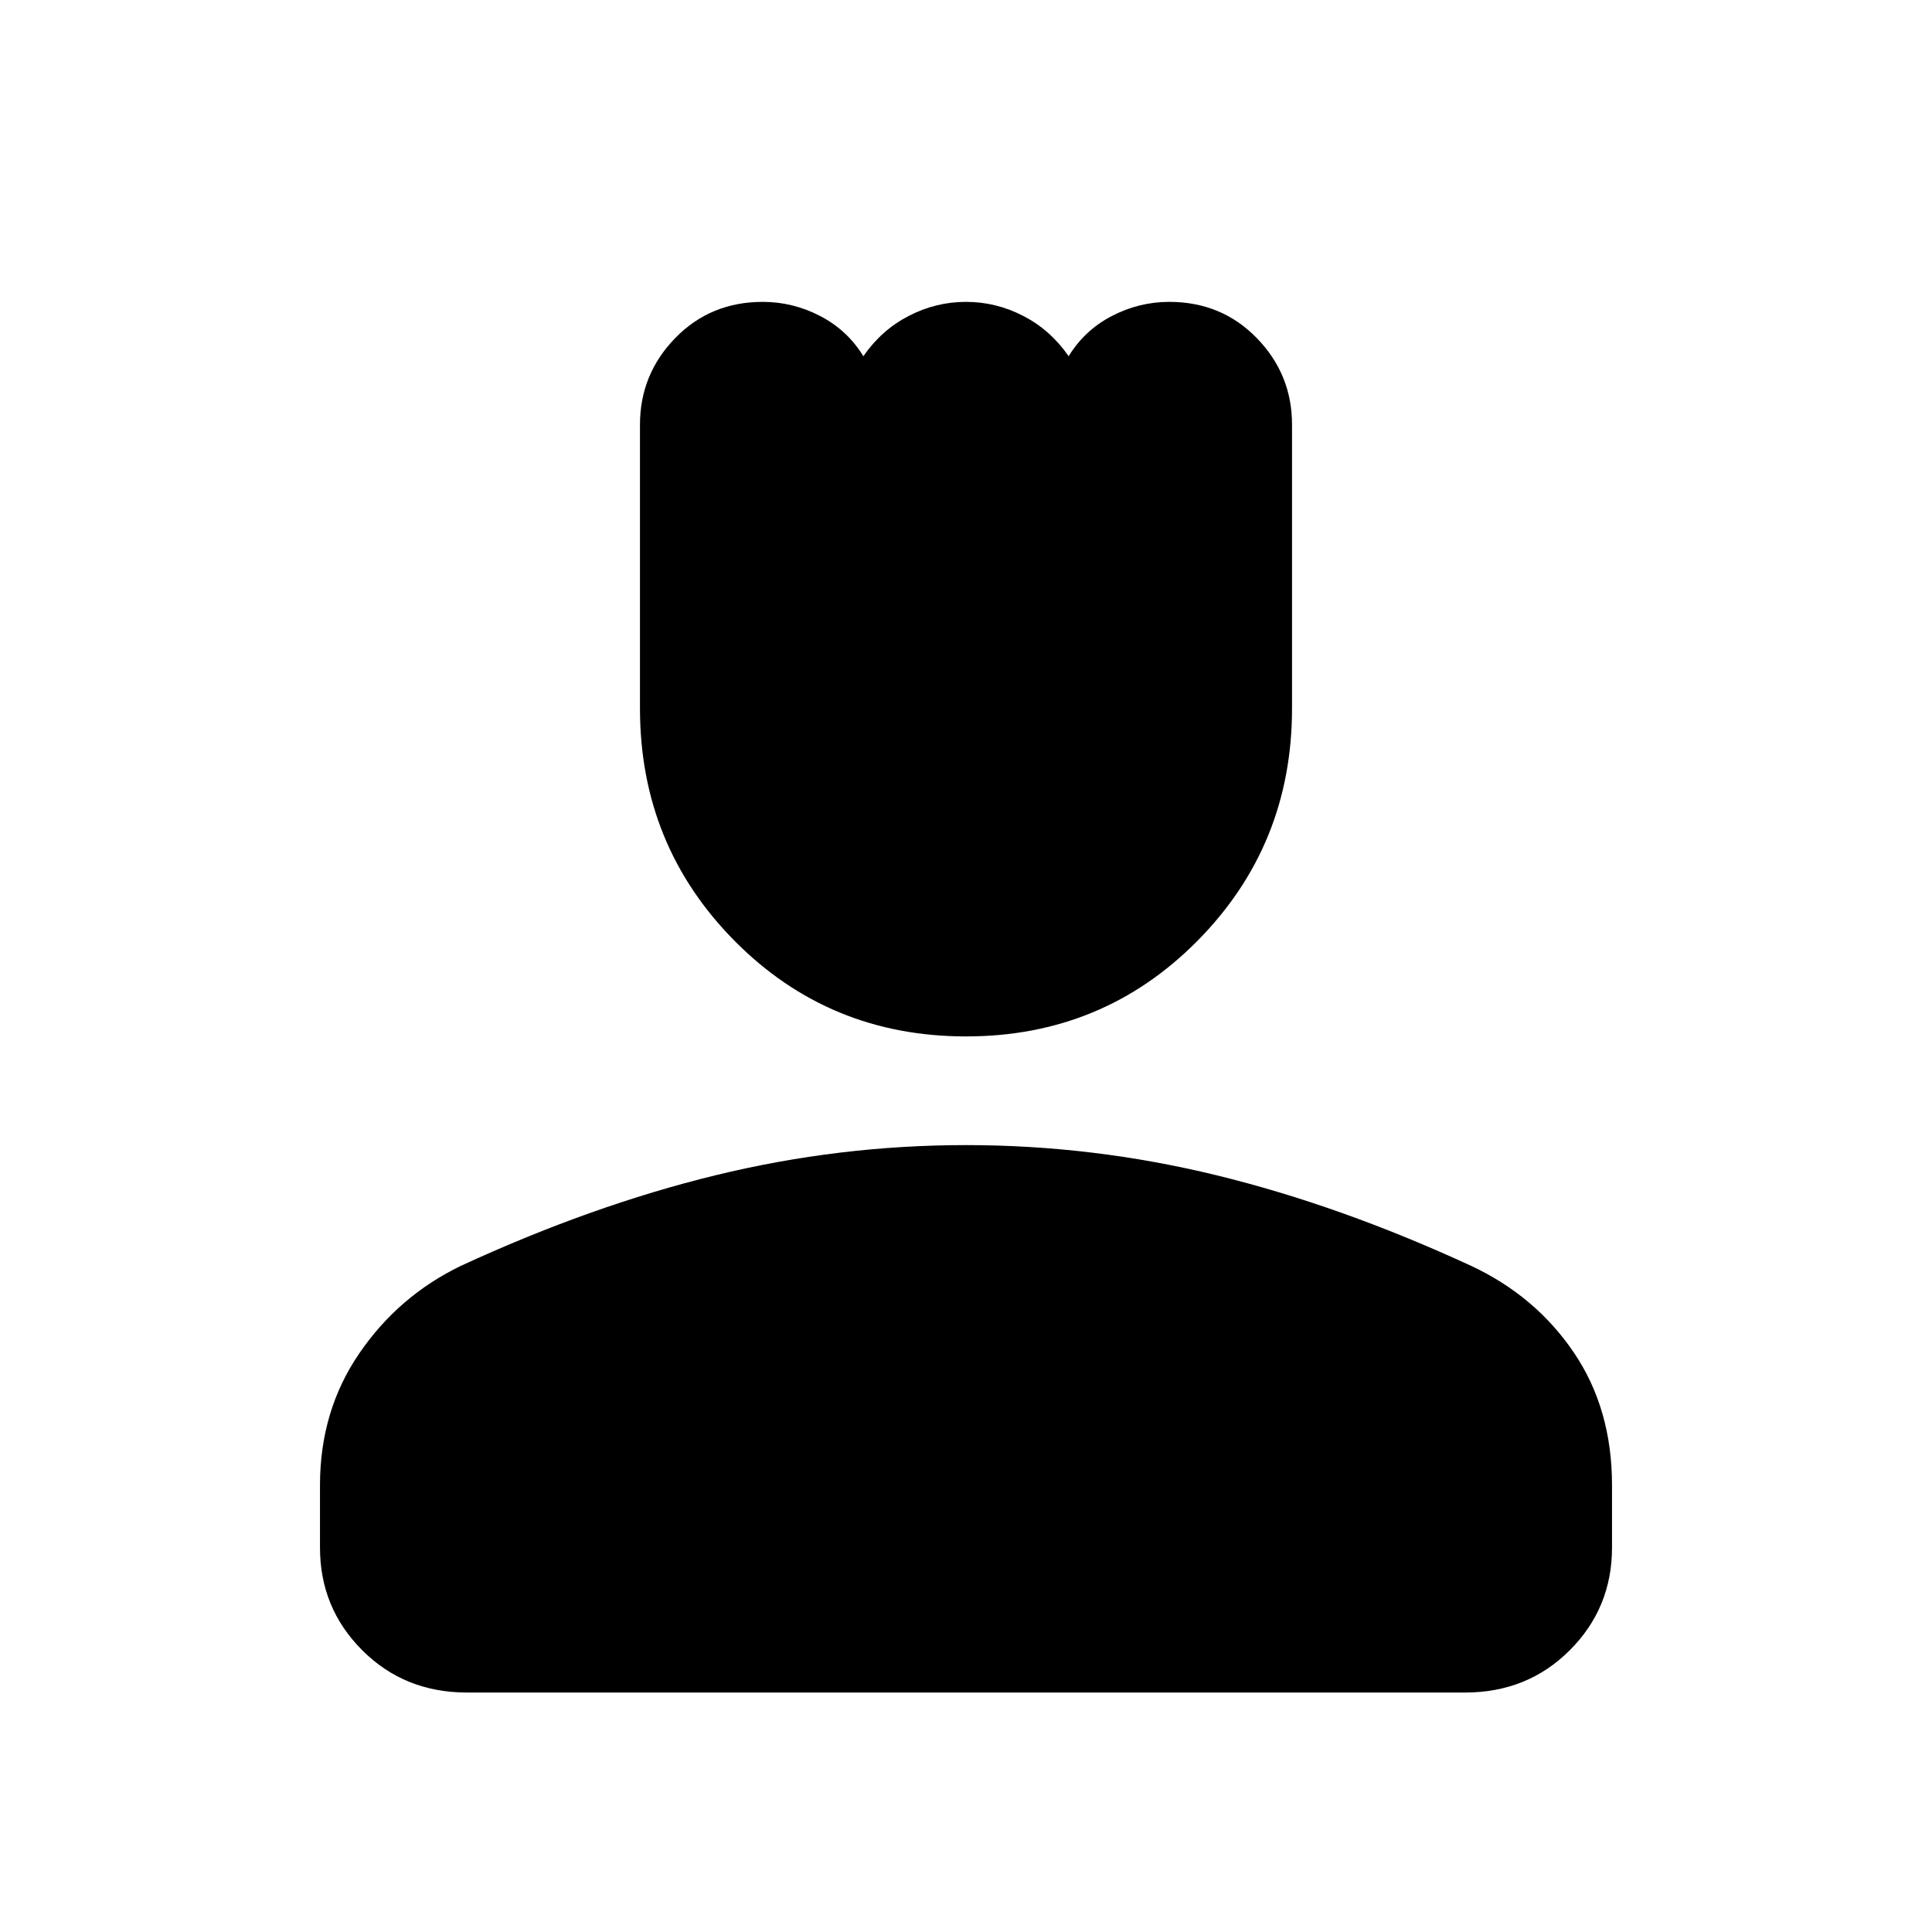 <svg xmlns="http://www.w3.org/2000/svg" height="40" width="40"><path d="M20 21.458q-2.833 0-4.792-1.979-1.958-1.979-1.958-4.812V8.792q0-1.042.729-1.792t1.813-.75q.625 0 1.187.292.563.291.896.833.375-.542.937-.833.563-.292 1.188-.292t1.188.292q.562.291.937.833.333-.542.896-.833.562-.292 1.187-.292 1.084 0 1.813.75.729.75.729 1.792v5.875q0 2.833-1.958 4.812-1.959 1.979-4.792 1.979ZM9.667 35.042q-1.292 0-2.167-.875-.875-.875-.875-2.125V30.75q0-1.542.813-2.729.812-1.188 2.104-1.813 2.708-1.25 5.27-1.875 2.563-.625 5.188-.625 2.625 0 5.188.625 2.562.625 5.27 1.875 1.334.625 2.125 1.792.792 1.167.792 2.75v1.292q0 1.25-.875 2.125t-2.167.875Z"/></svg>